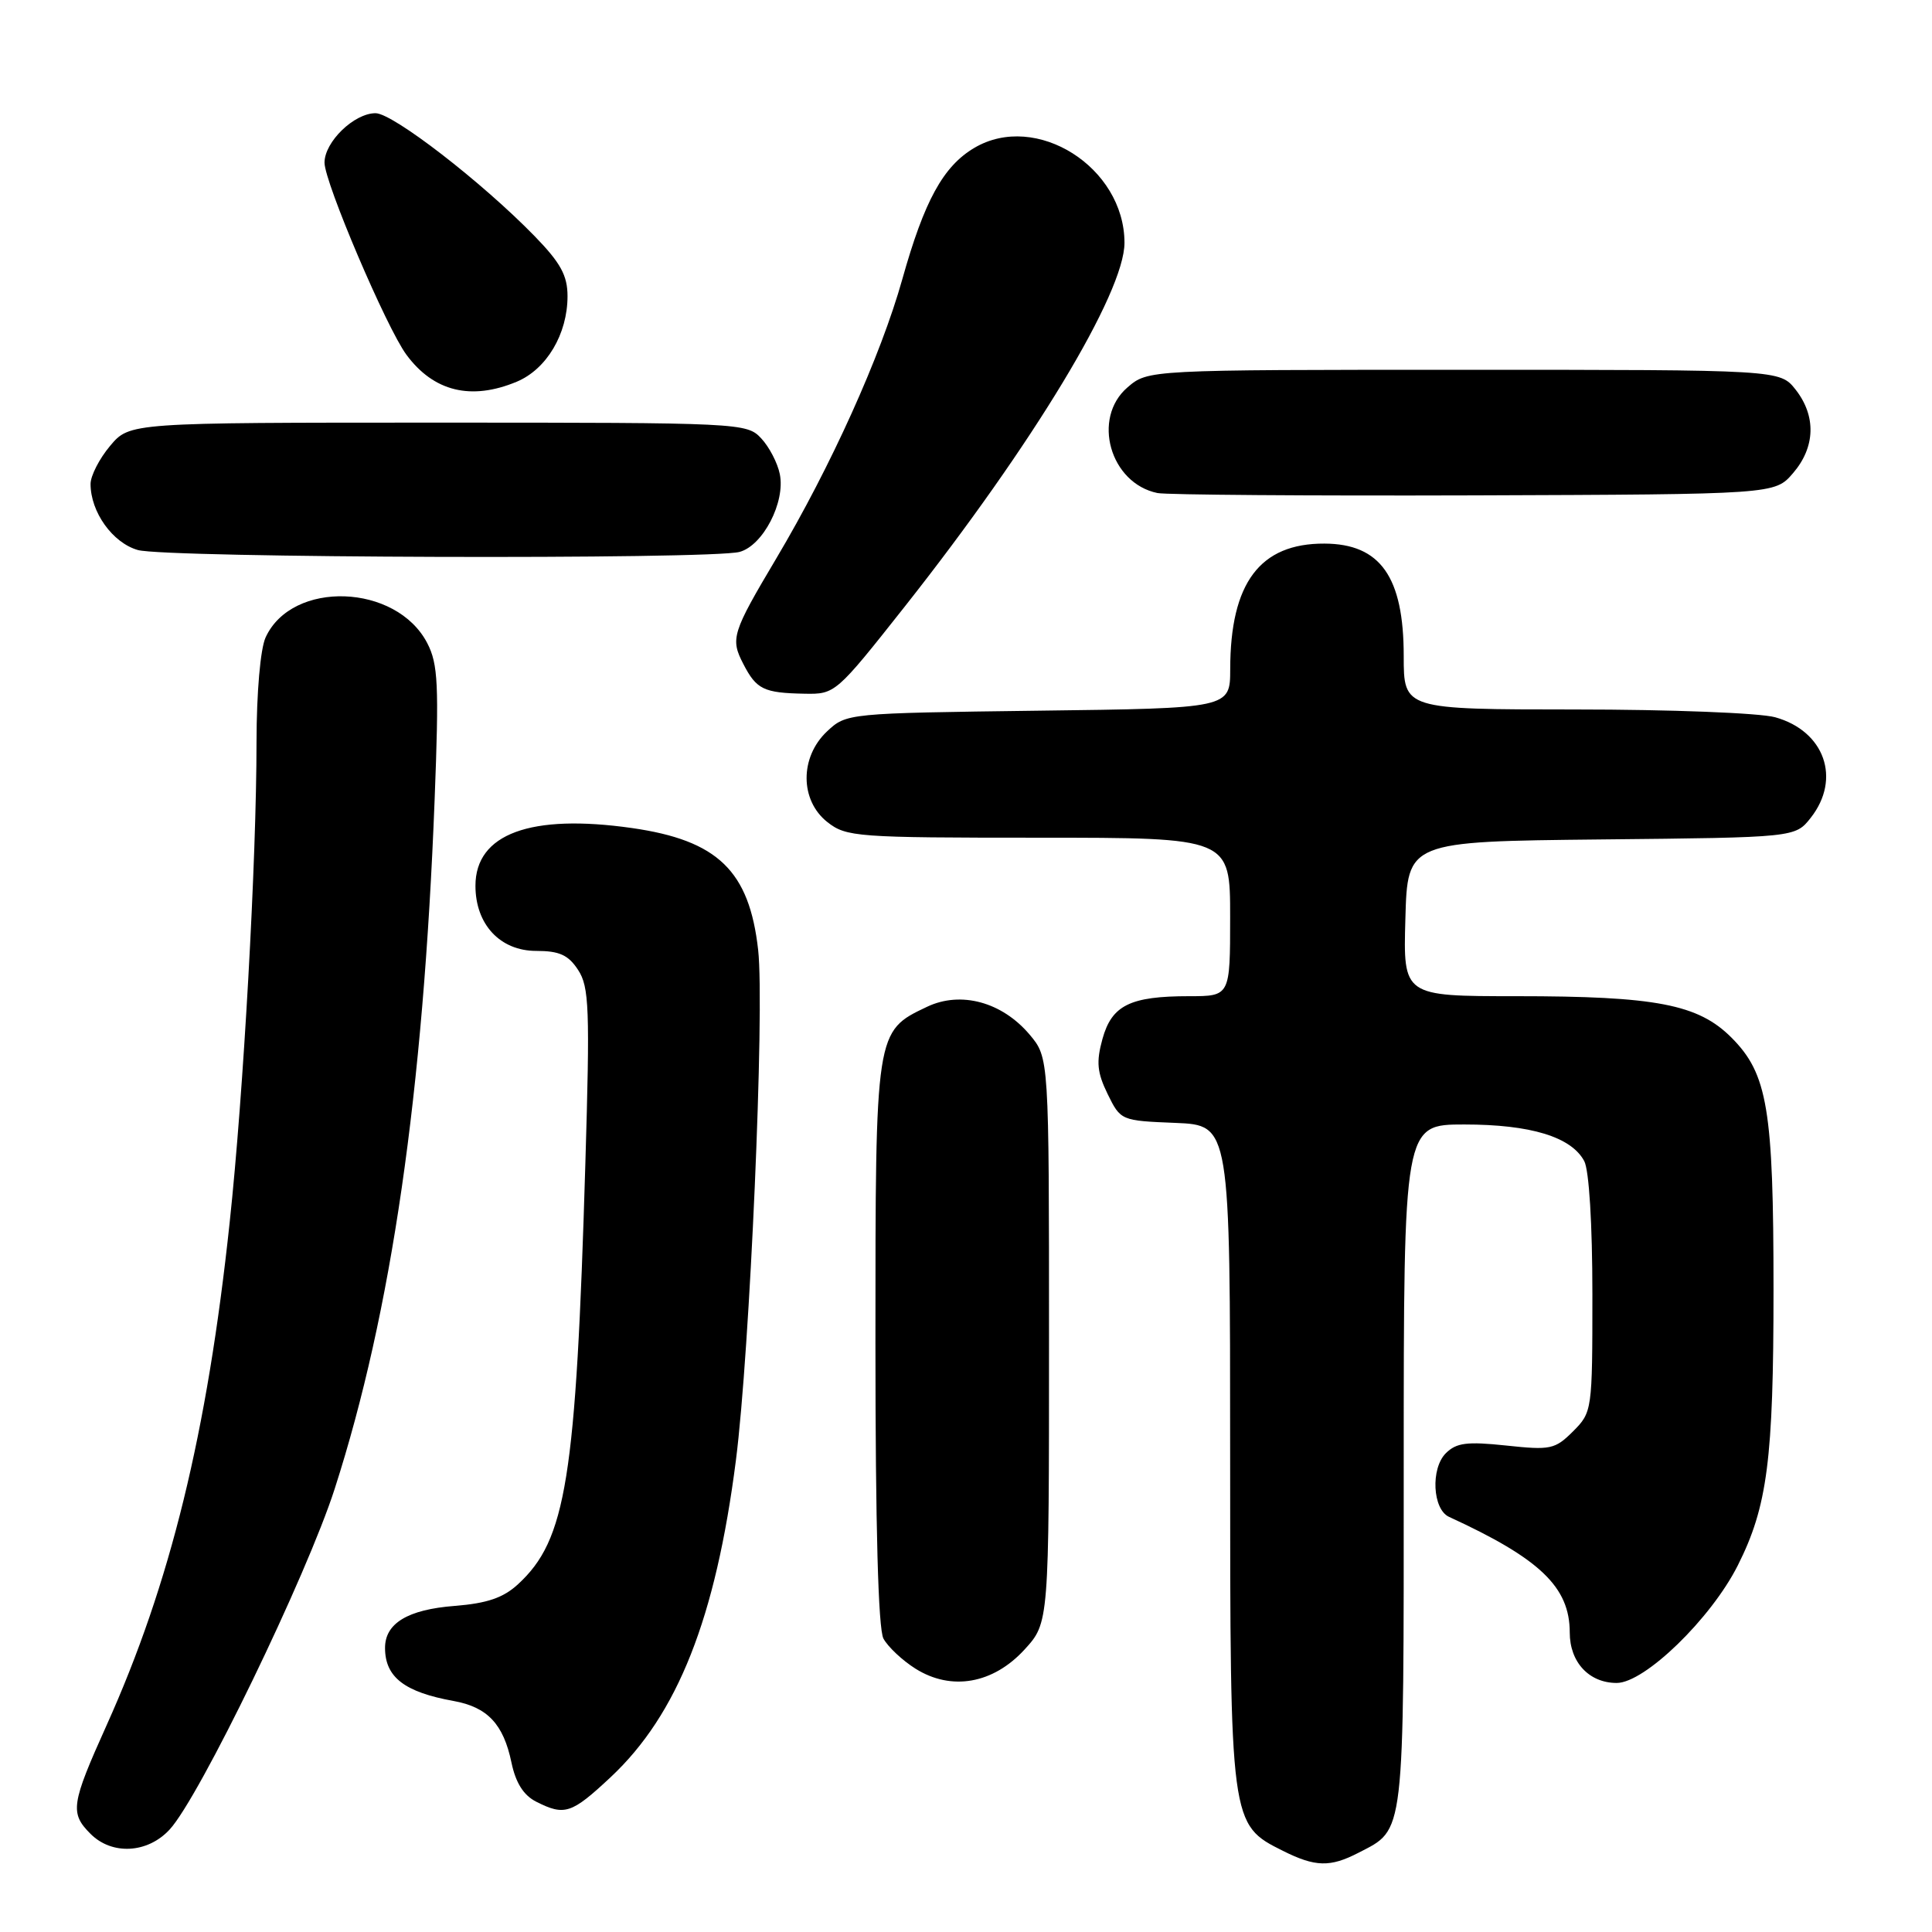 <?xml version="1.0" encoding="UTF-8" standalone="no"?>
<!DOCTYPE svg PUBLIC "-//W3C//DTD SVG 1.1//EN" "http://www.w3.org/Graphics/SVG/1.1/DTD/svg11.dtd" >
<svg xmlns="http://www.w3.org/2000/svg" xmlns:xlink="http://www.w3.org/1999/xlink" version="1.1" viewBox="0 0 256 256">
 <g >
 <path fill="currentColor"
d=" M 179.99 245.51 C 186.19 242.30 186.00 243.91 186.00 194.28 C 186.00 149.00 186.00 149.00 194.03 149.00 C 202.82 149.00 208.20 150.64 209.92 153.85 C 210.56 155.05 211.00 162.21 211.00 171.48 C 211.00 186.90 210.97 187.12 208.44 189.66 C 206.04 192.05 205.45 192.17 199.57 191.54 C 194.38 190.99 192.98 191.17 191.58 192.56 C 189.55 194.59 189.82 199.99 192.00 200.99 C 204.07 206.53 208.00 210.30 208.00 216.32 C 208.00 220.25 210.56 223.00 214.22 223.00 C 217.93 223.00 226.72 214.47 230.27 207.42 C 234.19 199.63 235.00 193.41 235.00 170.89 C 235.00 146.94 234.22 142.29 229.42 137.48 C 225.01 133.07 219.43 132.00 200.92 132.00 C 185.93 132.00 185.93 132.00 186.22 121.75 C 186.50 111.50 186.50 111.50 212.19 111.23 C 237.88 110.97 237.88 110.97 239.94 108.35 C 244.00 103.18 241.76 96.86 235.22 95.04 C 233.17 94.47 221.32 94.01 208.75 94.01 C 186.00 94.00 186.00 94.00 186.00 86.93 C 186.00 76.44 182.91 72.06 175.50 72.03 C 166.95 71.99 163.02 77.23 163.01 88.67 C 163.00 93.85 163.00 93.85 137.58 94.17 C 112.26 94.50 112.15 94.51 109.58 96.92 C 105.96 100.33 105.98 106.05 109.63 108.93 C 112.14 110.90 113.49 111.00 137.63 111.00 C 163.00 111.00 163.00 111.00 163.00 121.50 C 163.00 132.00 163.00 132.00 157.57 132.00 C 149.74 132.00 147.32 133.20 146.08 137.67 C 145.24 140.72 145.37 142.10 146.77 144.97 C 148.49 148.48 148.55 148.50 155.75 148.79 C 163.00 149.09 163.00 149.09 163.00 192.79 C 163.00 241.74 163.00 241.75 170.00 245.25 C 174.28 247.39 176.25 247.44 179.99 245.51 Z  M 22.47 242.43 C 26.41 238.19 40.64 208.80 44.35 197.27 C 51.88 173.86 56.09 144.81 57.59 105.96 C 58.18 90.73 58.05 88.00 56.62 85.23 C 52.53 77.32 38.68 76.83 35.19 84.47 C 34.50 86.00 34.00 91.75 33.99 98.30 C 33.99 114.04 32.27 144.85 30.43 162.00 C 27.46 189.90 22.57 209.86 14.11 228.64 C 9.42 239.06 9.24 240.24 12.00 243.00 C 14.84 245.84 19.55 245.59 22.47 242.43 Z  M 80.91 235.49 C 89.78 227.19 94.83 214.43 97.51 193.51 C 99.36 179.11 101.34 133.76 100.46 125.88 C 99.29 115.39 95.11 111.35 83.74 109.72 C 70.30 107.80 63.00 110.49 63.00 117.37 C 63.00 122.49 66.27 126.00 71.05 126.00 C 74.12 126.00 75.31 126.54 76.60 128.52 C 78.07 130.76 78.18 133.61 77.56 154.27 C 76.32 196.04 75.03 204.04 68.64 209.92 C 66.69 211.72 64.54 212.45 60.26 212.79 C 54.01 213.27 50.99 215.11 51.02 218.40 C 51.04 222.24 53.61 224.22 60.11 225.39 C 64.59 226.20 66.71 228.45 67.77 233.54 C 68.33 236.23 69.37 237.88 71.04 238.73 C 74.82 240.64 75.72 240.34 80.91 235.49 Z  M 135.75 218.58 C 139.00 215.03 139.00 215.03 139.00 177.59 C 139.00 140.15 139.00 140.15 136.43 137.09 C 132.78 132.77 127.32 131.28 122.85 133.40 C 115.98 136.66 116.00 136.54 116.00 177.97 C 116.00 202.32 116.37 215.82 117.06 217.12 C 117.65 218.21 119.56 220.01 121.31 221.11 C 126.06 224.09 131.59 223.12 135.75 218.58 Z  M 119.84 80.43 C 136.88 58.86 149.00 38.80 149.00 32.17 C 148.99 22.15 137.29 14.76 129.11 19.59 C 124.98 22.03 122.48 26.59 119.56 37.00 C 116.71 47.16 110.09 61.83 102.86 74.00 C 97.00 83.86 96.76 84.63 98.49 87.97 C 100.23 91.35 101.19 91.82 106.60 91.92 C 110.66 92.00 110.78 91.89 119.84 80.43 Z  M 98.00 73.13 C 101.10 72.29 104.08 66.54 103.33 62.83 C 103.04 61.36 101.93 59.22 100.86 58.08 C 98.96 56.04 98.16 56.00 58.05 56.00 C 17.18 56.00 17.18 56.00 14.59 59.08 C 13.17 60.77 12.00 63.04 12.00 64.13 C 12.00 67.84 14.91 71.92 18.26 72.88 C 21.93 73.94 94.15 74.16 98.00 73.13 Z  M 237.59 62.69 C 240.55 59.25 240.67 55.13 237.93 51.63 C 235.85 49.00 235.85 49.00 193.98 49.00 C 152.11 49.00 152.11 49.00 149.40 51.33 C 144.64 55.42 147.09 64.04 153.37 65.33 C 154.54 65.57 173.43 65.71 195.34 65.64 C 235.18 65.50 235.18 65.50 237.59 62.69 Z  M 68.47 50.58 C 72.43 48.92 75.20 44.26 75.20 39.25 C 75.20 36.51 74.29 34.84 70.85 31.30 C 63.87 24.13 52.06 15.00 49.76 15.00 C 46.92 15.00 43.00 18.80 43.00 21.55 C 43.00 24.16 51.21 43.43 53.85 47.00 C 57.46 51.89 62.42 53.10 68.47 50.58 Z "/>
</g>
</svg>